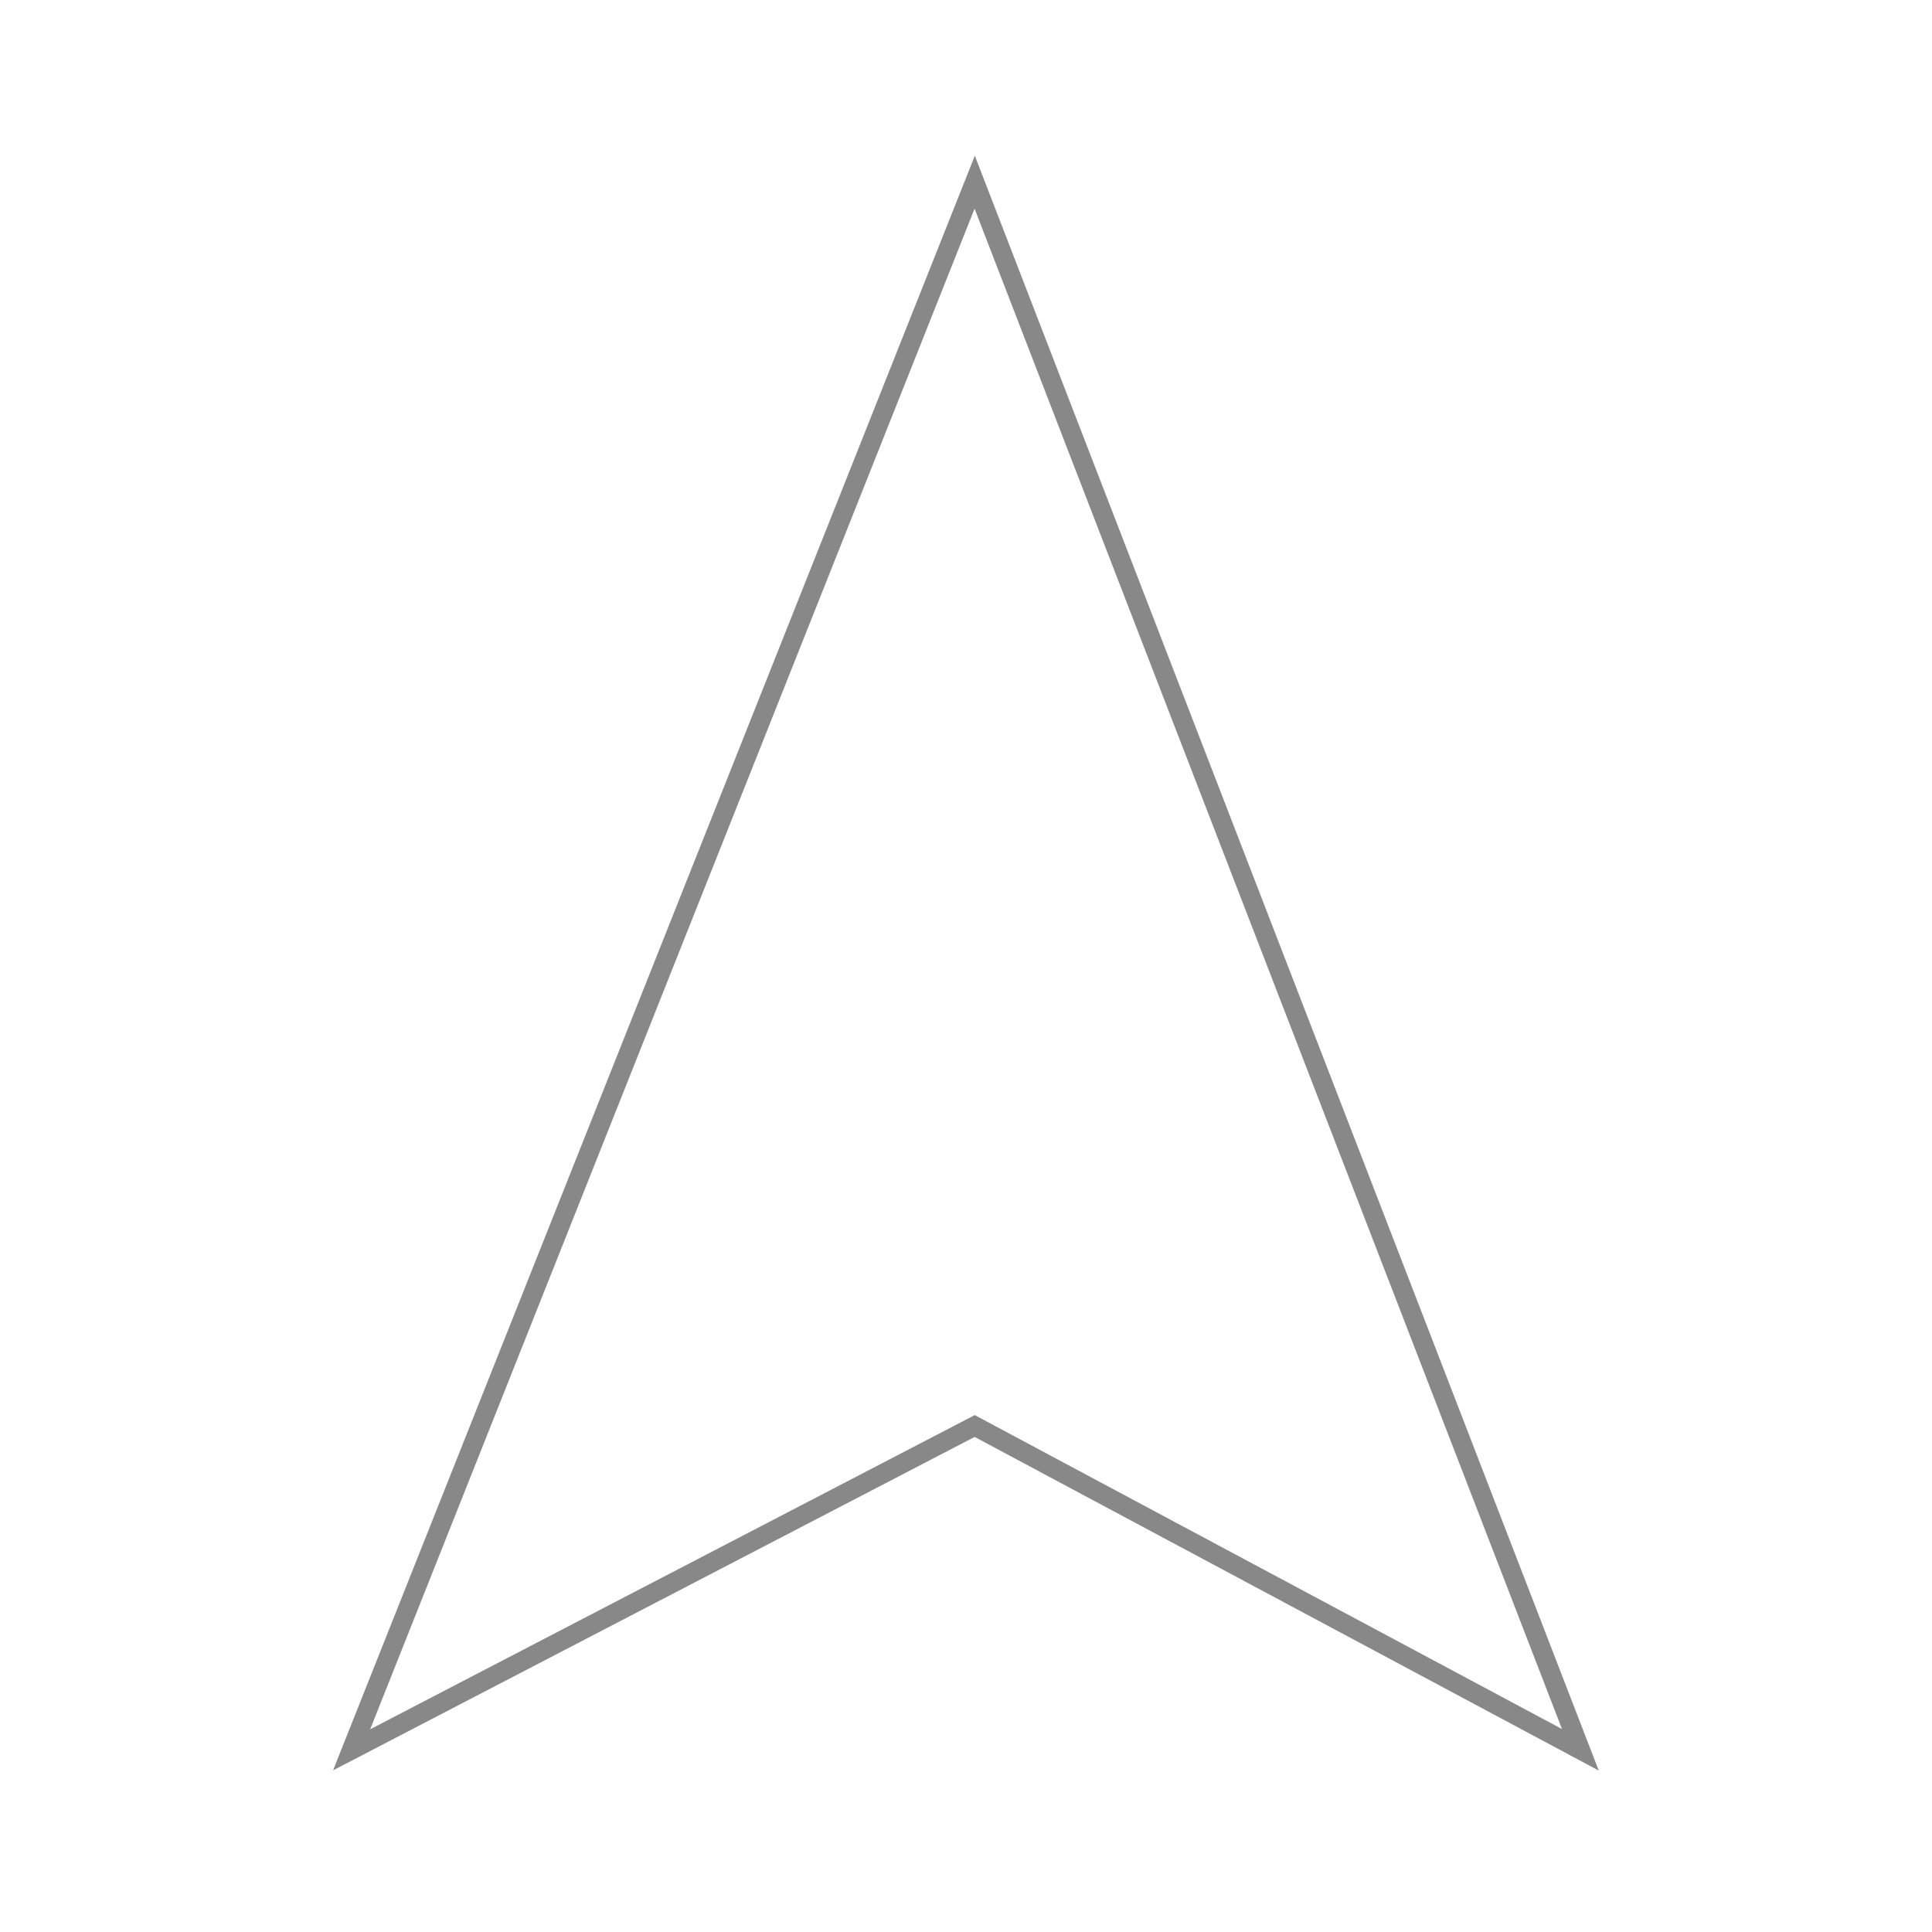 <svg xmlns="http://www.w3.org/2000/svg" viewBox="0 0 100 100" width="512" height="512">
  <g>
    <path fill="transparent" stroke="#888" d="M50.45 73.81L81.8 90.57L50.45 9.43L18.2 90.57L50.45 73.81Z"></path>
  </g>
</svg>